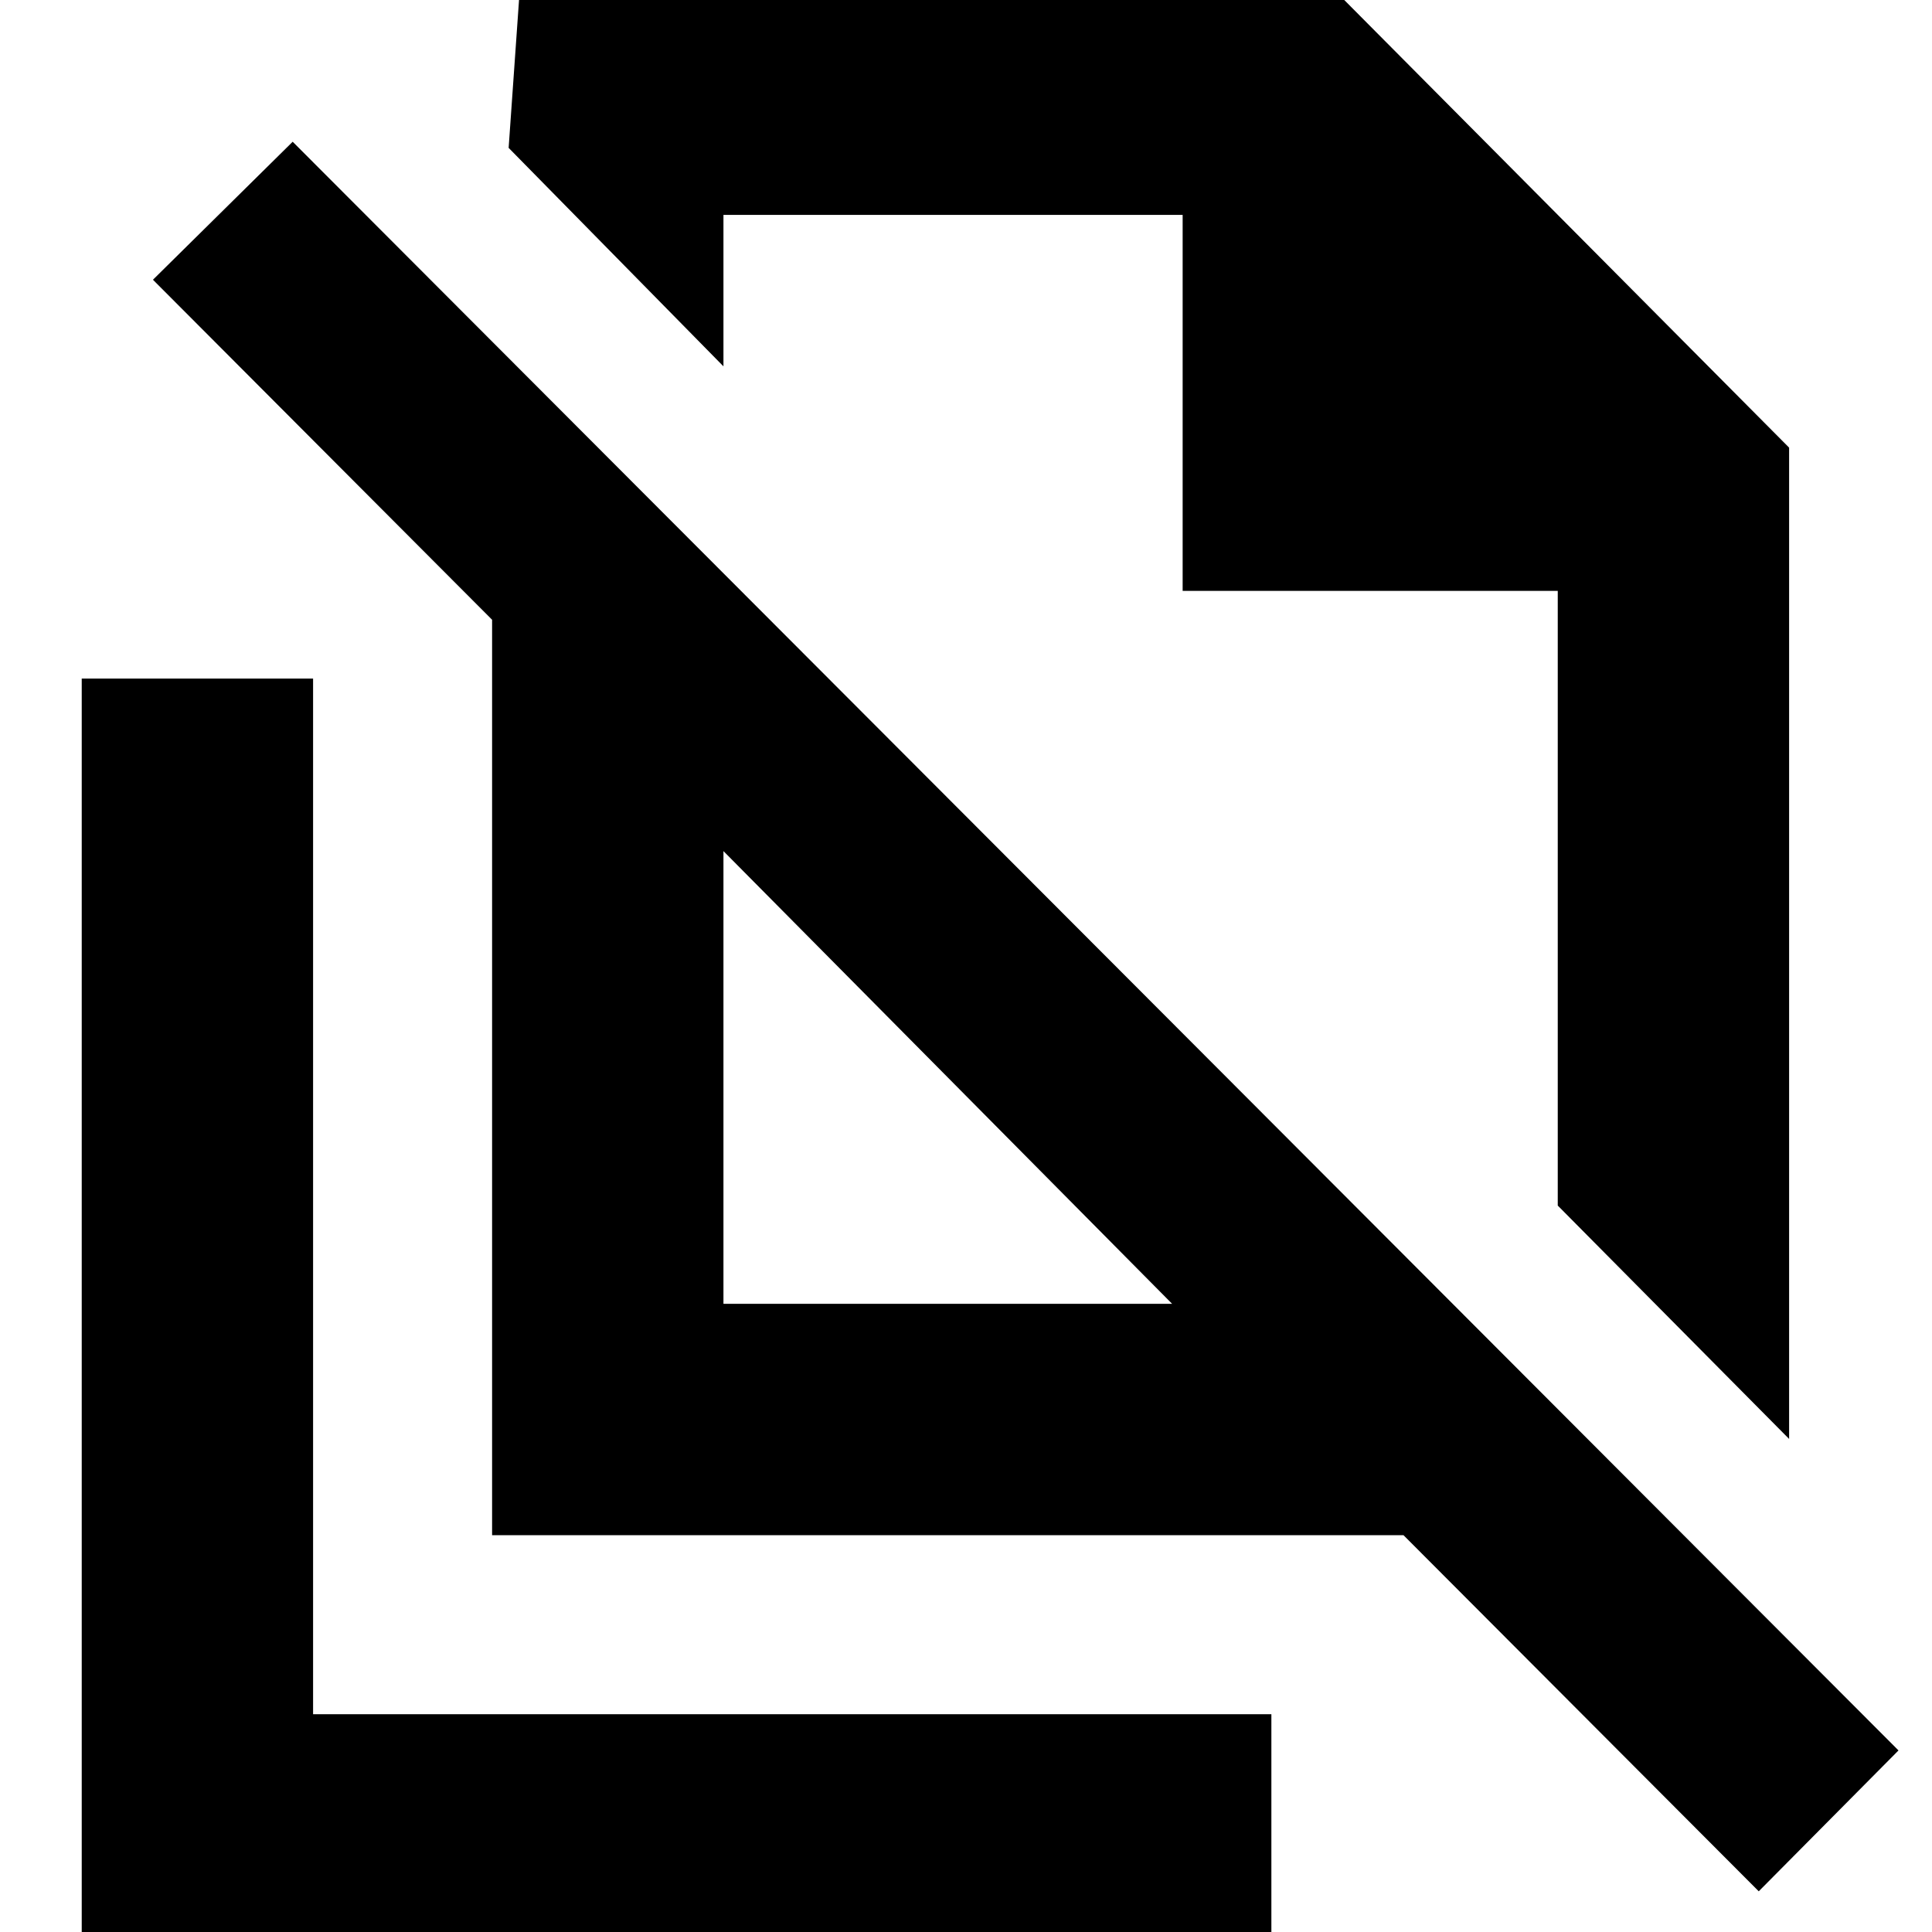 <svg xmlns="http://www.w3.org/2000/svg" height="20" viewBox="0 -960 960 960" width="20"><path d="M889-245 774.04-360.96v-305.43H587.65v-186.83H359.48v75.26L252.74-886.52l5.74-81.65h401.35L889-737.57V-245Zm-529.52-67.13h222.95L359.48-537.09v224.96ZM873.91-20.22 697.39-197.17H244.52v-454.87L76-821l69.43-68.57L943.35-90.22l-69.44 70ZM567.04-606.87Zm-95.08 182.26ZM40.61 6.74v-629.57h114.96v514.61h476.17V6.74H40.61Z"/></svg>